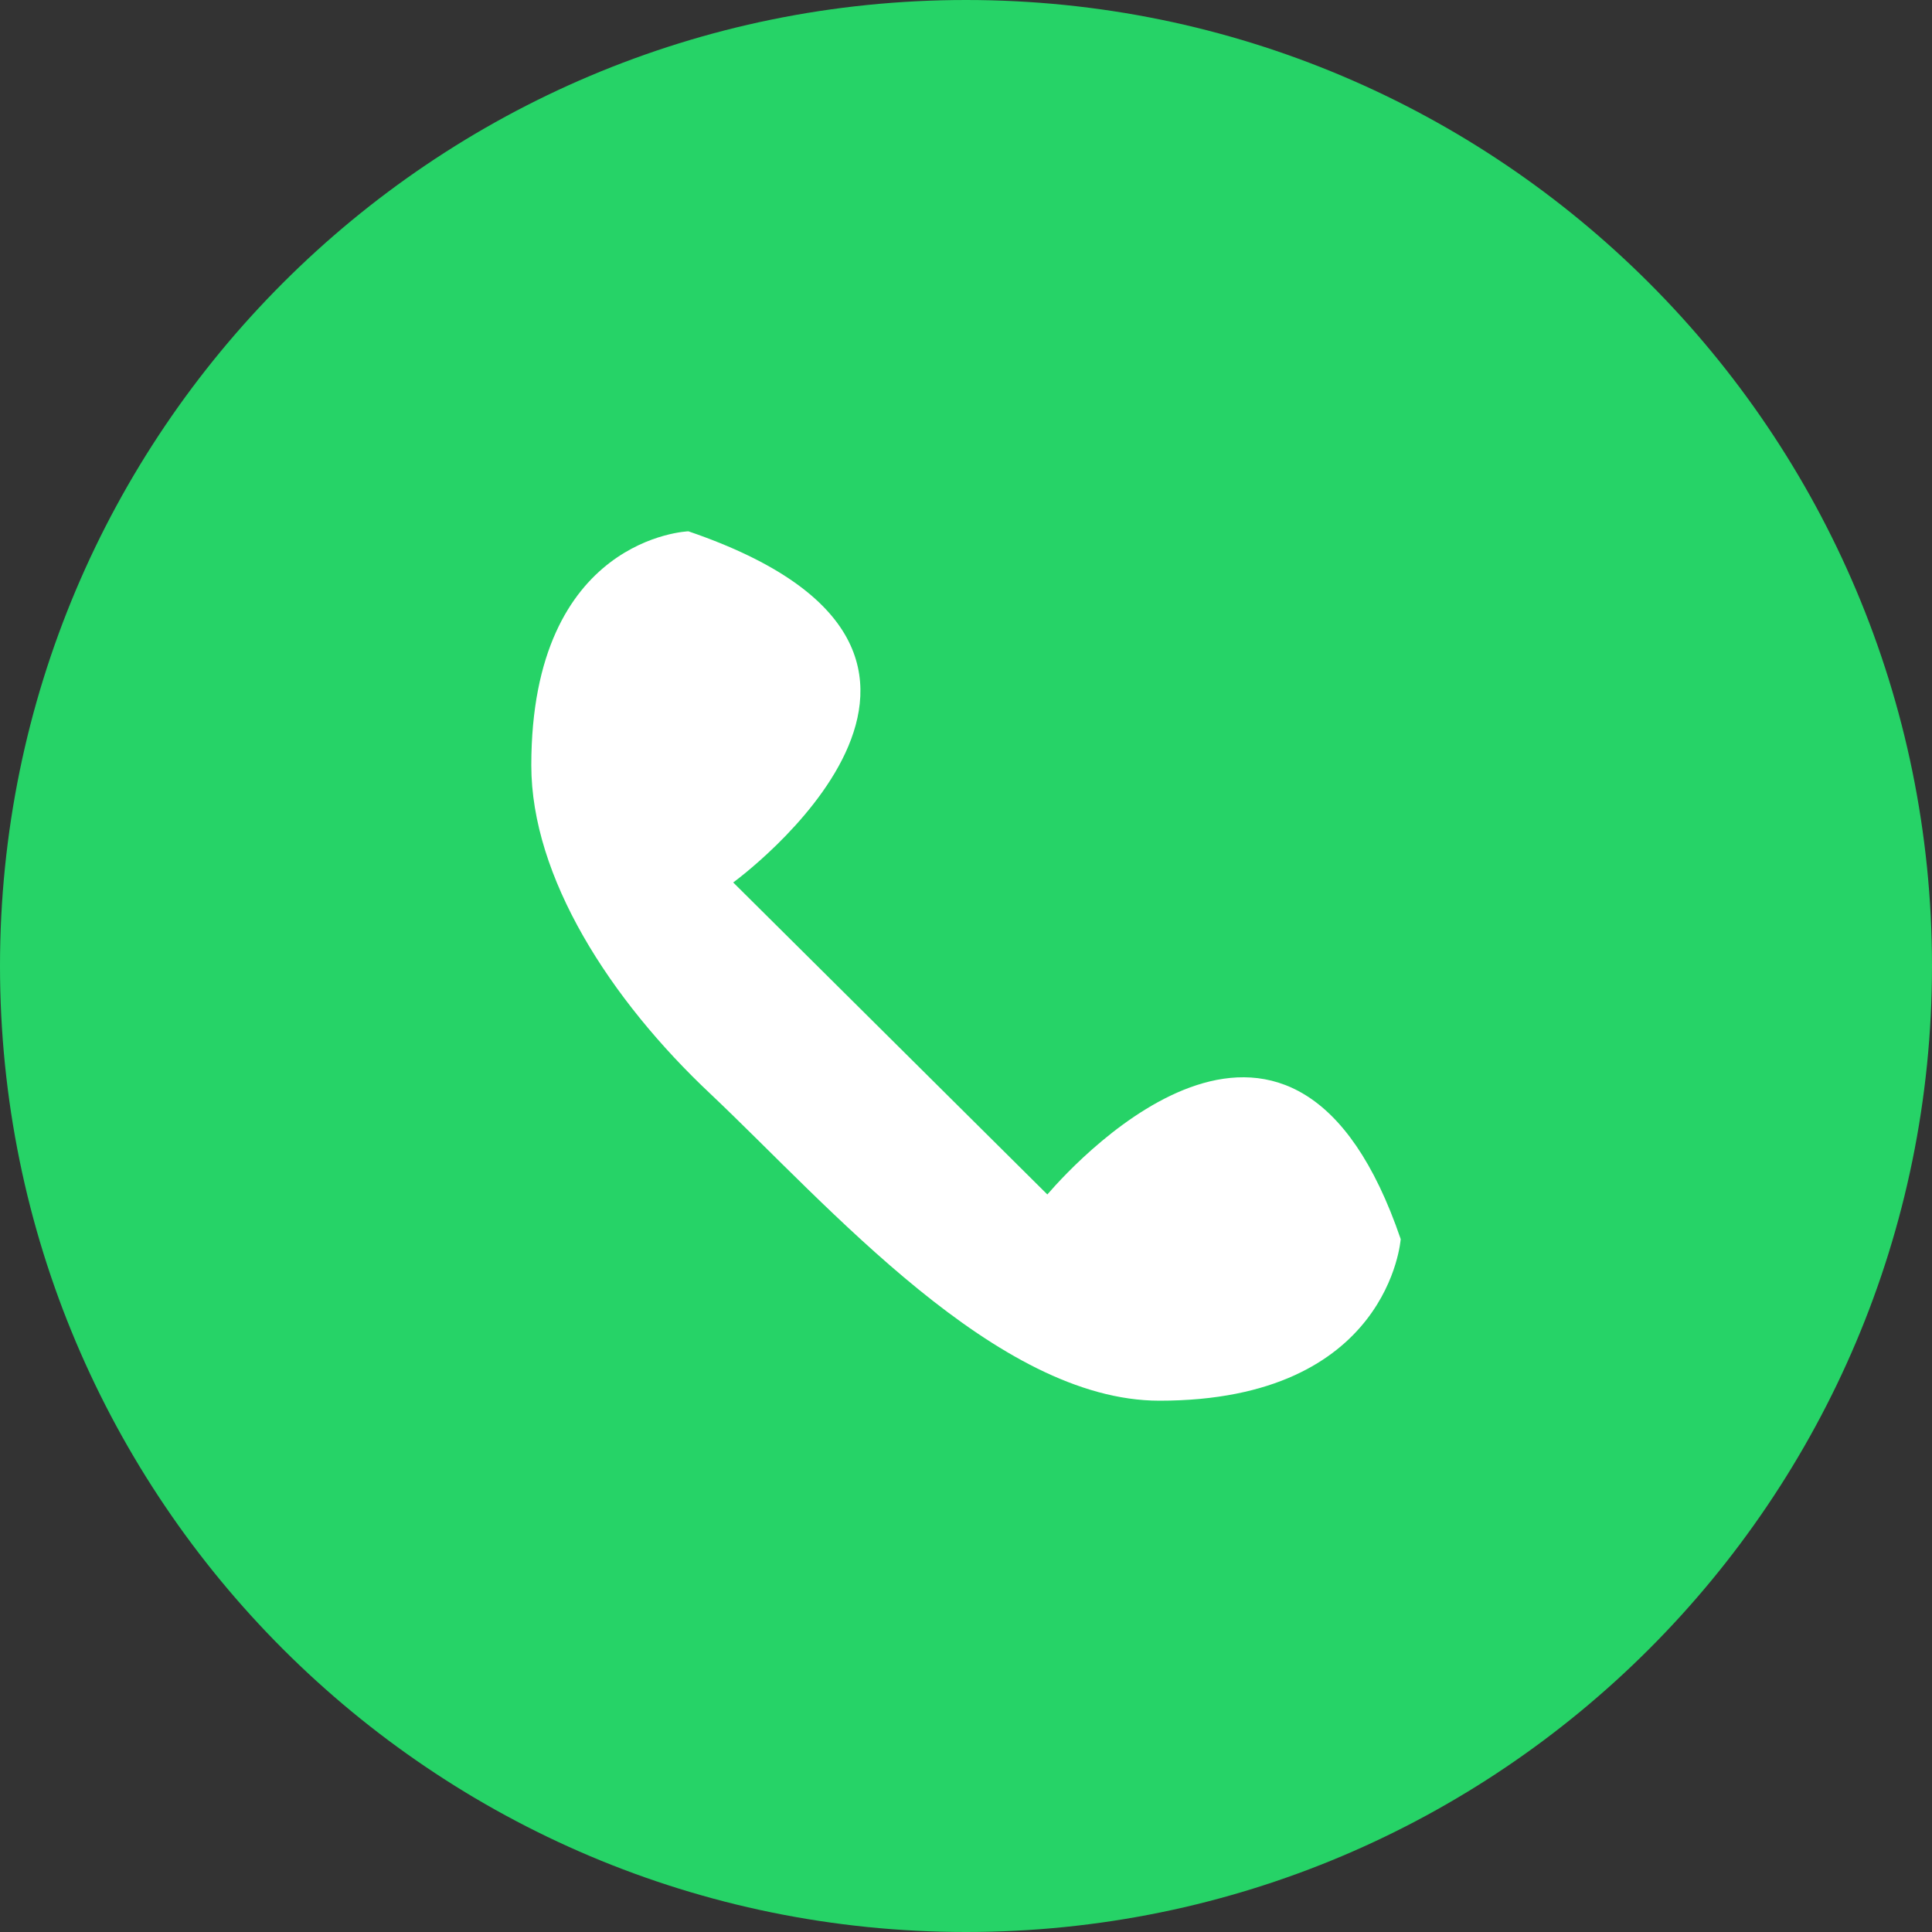 <svg width="40" height="40" viewBox="0 0 40 40" fill="none" xmlns="http://www.w3.org/2000/svg">
<rect x="0" y="0" width="40" height="40" fill="#333333" stroke="none"/>
<g clip-path="url(#clip0_86_15)">
<path d="M40 20C40 8.954 31.046 0 20 0C8.954 0 0 8.954 0 20C0 31.046 8.954 40 20 40C31.046 40 40 31.046 40 20Z" fill="#26D367"/>
<path d="M15.18 18.27L21.684 24.73C22.381 23.923 26.794 19.192 29 25.654C29 25.654 28.768 29 24.006 29C20.639 29 17.155 24.962 14.716 22.654C12.626 20.692 11 18.154 11 15.846C11 11.116 14.252 11 14.252 11C21.684 13.538 15.181 18.27 15.181 18.27" fill="white"/>
</g>
<defs>
<clipPath id="clip0_86_15">
<rect width="40" height="40" fill="white"/>
</clipPath>
</defs>
</svg>
